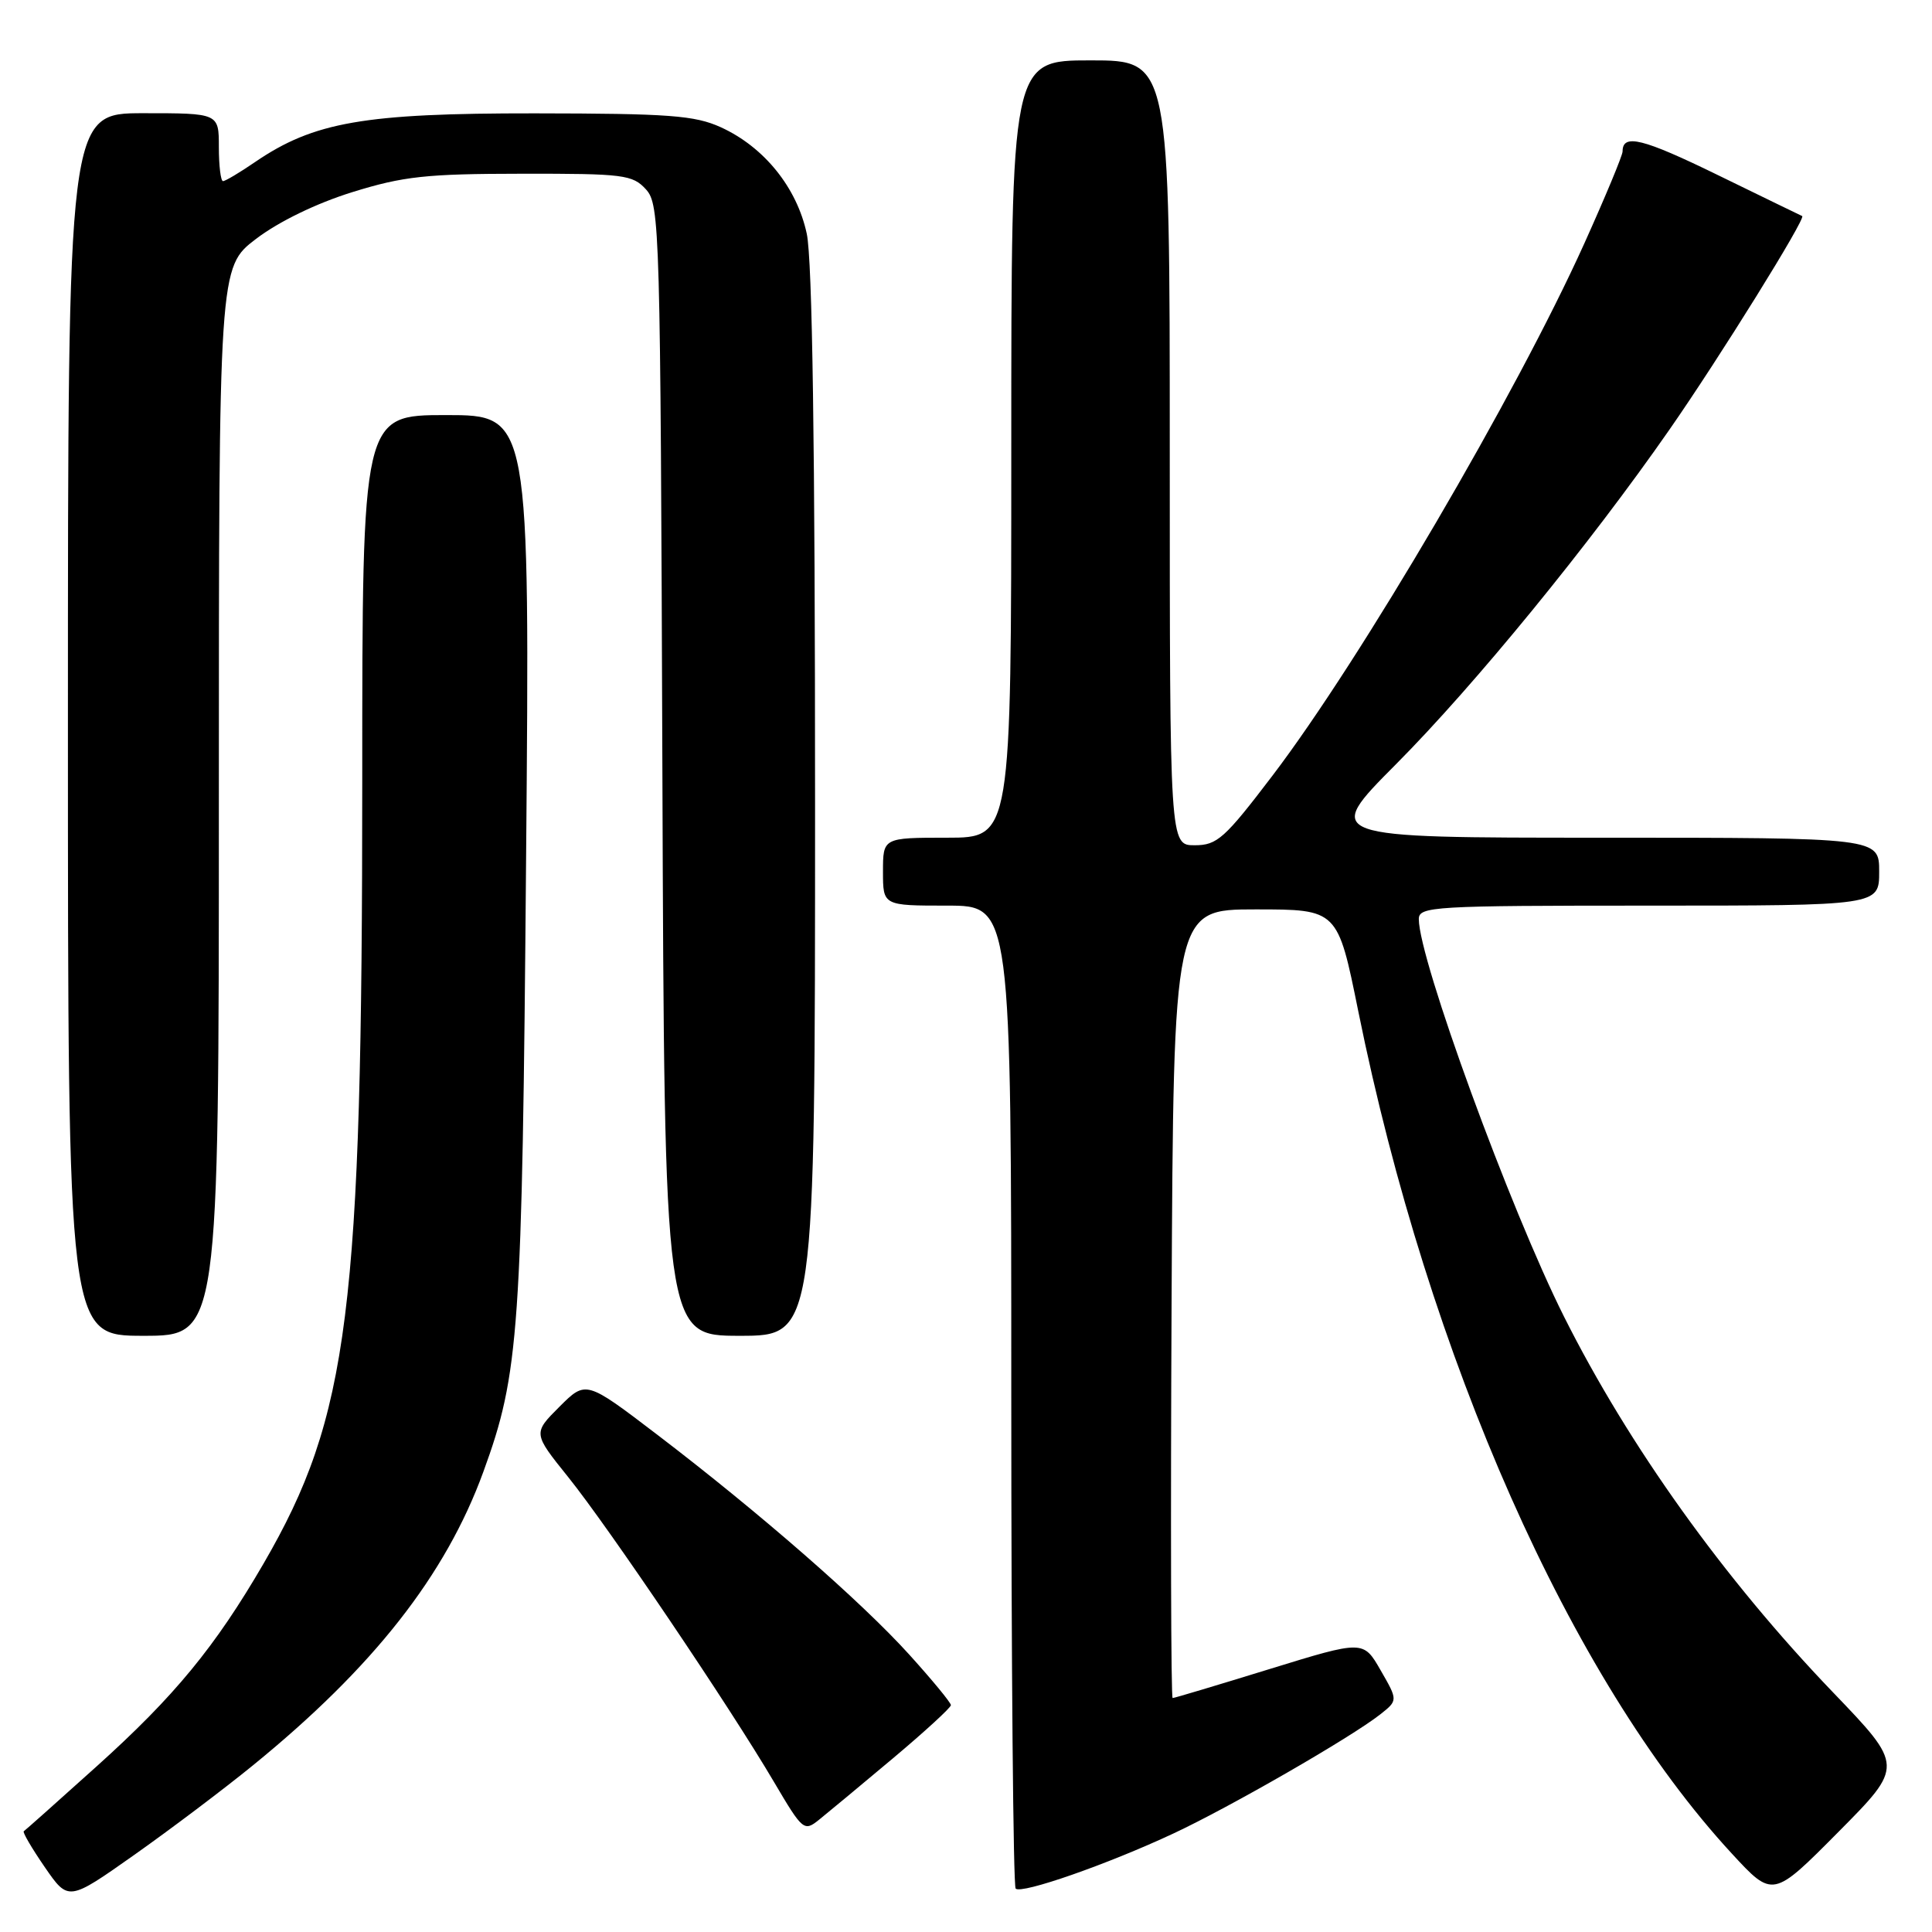 <?xml version="1.0" encoding="UTF-8" standalone="no"?>
<!DOCTYPE svg PUBLIC "-//W3C//DTD SVG 1.1//EN" "http://www.w3.org/Graphics/SVG/1.1/DTD/svg11.dtd" >
<svg xmlns="http://www.w3.org/2000/svg" xmlns:xlink="http://www.w3.org/1999/xlink" version="1.1" viewBox="0 0 256 256">
 <g >
 <path fill="currentColor"
d=" M 33.50 233.93 C 49.45 220.95 59.05 208.73 64.04 195.04 C 68.81 181.97 69.19 176.62 69.71 113.75 C 70.21 55.00 70.21 55.00 59.10 55.00 C 48.00 55.00 48.00 55.00 48.00 103.34 C 48.00 173.78 46.25 187.66 34.93 207.17 C 28.51 218.22 23.12 224.77 12.83 234.03 C 7.70 238.65 3.34 242.53 3.15 242.65 C 2.96 242.76 4.21 244.90 5.93 247.40 C 9.06 251.94 9.06 251.94 17.78 245.79 C 22.58 242.40 29.65 237.07 33.50 233.93 Z  M 155.50 242.94 C 163.03 239.42 179.00 230.22 182.87 227.18 C 185.24 225.31 185.24 225.31 182.94 221.32 C 180.65 217.33 180.65 217.33 168.22 221.16 C 161.38 223.27 155.61 225.00 155.38 225.00 C 155.16 225.00 155.10 201.49 155.24 172.75 C 155.50 120.50 155.50 120.50 166.38 120.50 C 177.25 120.50 177.25 120.50 179.98 134.00 C 189.29 180.00 208.10 222.44 229.45 245.58 C 234.91 251.50 234.91 251.50 243.58 242.76 C 252.26 234.01 252.26 234.01 242.87 224.23 C 228.43 209.19 215.83 191.58 207.24 174.46 C 200.09 160.20 188.00 127.11 188.00 121.79 C 188.00 120.11 189.86 120.00 218.50 120.00 C 249.00 120.00 249.00 120.00 249.00 115.50 C 249.00 111.00 249.00 111.00 212.15 111.00 C 175.29 111.00 175.29 111.00 184.99 101.25 C 195.39 90.79 210.65 72.12 221.23 56.90 C 227.85 47.39 239.35 28.88 238.80 28.63 C 238.63 28.56 233.64 26.13 227.69 23.23 C 217.64 18.32 215.00 17.67 215.00 20.07 C 215.00 20.59 212.72 26.07 209.93 32.26 C 200.91 52.25 180.36 87.32 168.63 102.75 C 162.26 111.12 161.28 112.00 158.30 112.00 C 155.00 112.00 155.00 112.00 155.00 60.00 C 155.00 8.00 155.00 8.00 144.50 8.00 C 134.00 8.00 134.00 8.00 134.00 59.50 C 134.00 111.00 134.00 111.00 125.50 111.00 C 117.00 111.00 117.00 111.00 117.00 115.50 C 117.00 120.00 117.00 120.00 125.50 120.00 C 134.00 120.00 134.00 120.00 134.00 184.83 C 134.00 220.49 134.26 249.93 134.58 250.25 C 135.35 251.01 146.74 247.04 155.50 242.94 Z  M 118.28 233.02 C 122.52 229.46 126.00 226.27 126.00 225.94 C 126.00 225.61 123.51 222.59 120.47 219.23 C 114.10 212.19 100.63 200.44 87.07 190.09 C 77.64 182.90 77.64 182.90 74.13 186.40 C 70.62 189.91 70.62 189.91 75.28 195.71 C 80.61 202.33 96.77 226.27 102.57 236.14 C 106.35 242.55 106.54 242.72 108.51 241.14 C 109.63 240.24 114.03 236.59 118.28 233.02 Z  M 29.00 106.21 C 29.00 35.41 29.00 35.41 33.93 31.65 C 36.94 29.36 41.92 26.94 46.68 25.46 C 53.44 23.36 56.48 23.03 69.10 23.02 C 82.67 23.00 83.82 23.15 85.60 25.10 C 87.43 27.13 87.51 30.06 87.77 102.10 C 88.04 177.00 88.04 177.00 98.02 177.00 C 108.00 177.00 108.00 177.00 108.00 106.55 C 108.00 59.10 107.64 34.42 106.90 30.97 C 105.59 24.85 101.24 19.47 95.51 16.86 C 92.05 15.29 88.66 15.04 70.86 15.02 C 48.24 15.00 41.58 16.16 33.80 21.47 C 31.77 22.86 29.86 24.00 29.55 24.00 C 29.25 24.00 29.00 21.98 29.00 19.50 C 29.00 15.00 29.00 15.00 19.00 15.00 C 9.00 15.00 9.00 15.00 9.00 96.00 C 9.00 177.00 9.00 177.00 19.00 177.00 C 29.00 177.00 29.00 177.00 29.00 106.21 Z "/>
</g>
</svg>